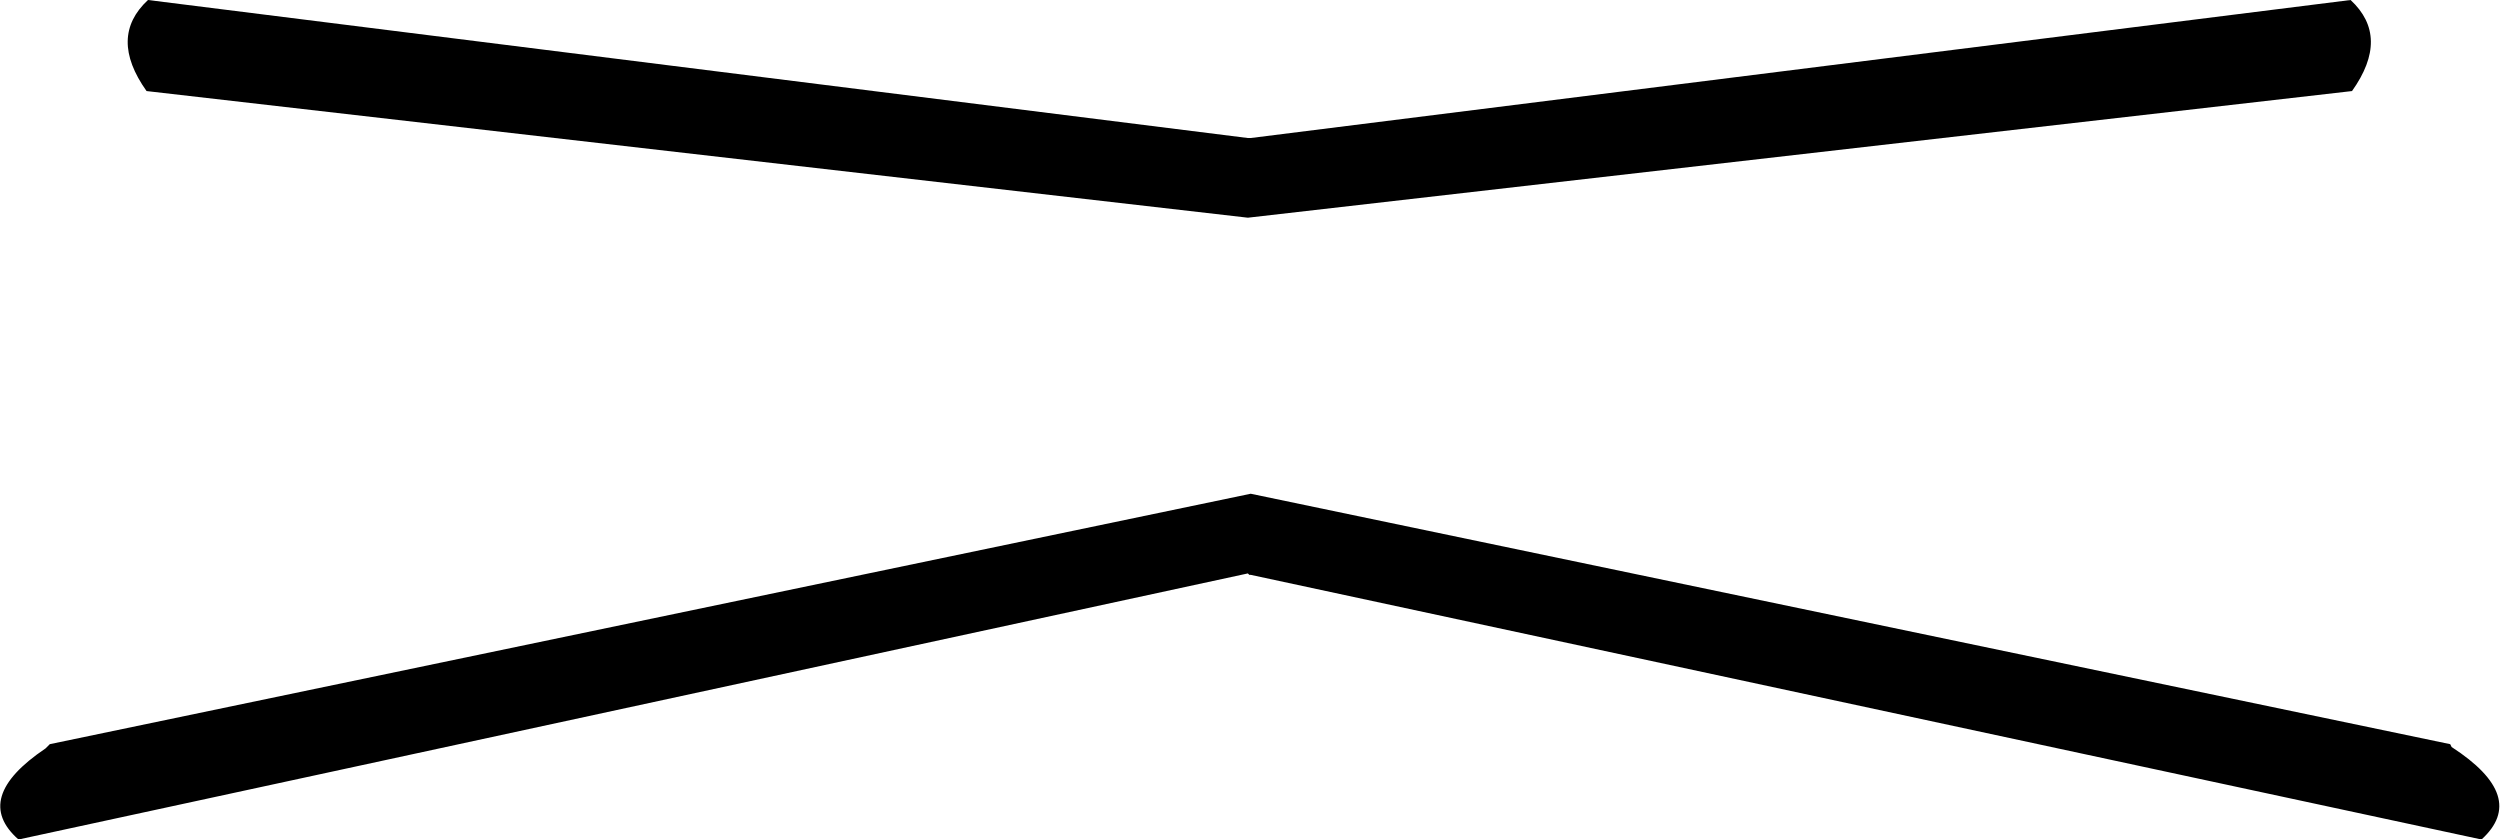 <?xml version="1.0" encoding="UTF-8" standalone="no"?>
<svg xmlns:xlink="http://www.w3.org/1999/xlink" height="29.5px" width="87.85px" xmlns="http://www.w3.org/2000/svg">
  <g transform="matrix(1.0, 0.0, 0.0, 1.0, -356.05, -300.65)">
    <path d="M399.9 320.8 L356.7 330.15 Q355.05 328.7 357.65 326.95 L357.8 326.8 400.0 318.0 442.15 326.8 442.2 326.9 Q444.9 328.65 443.25 330.15 L400.0 320.85 399.95 320.85 399.9 320.8 M400.0 305.5 L438.65 300.65 Q440.05 301.95 438.7 303.85 L399.9 308.3 361.2 303.85 Q359.85 301.95 361.25 300.65 L399.9 305.5 400.0 305.5" fill="#000000" fill-rule="evenodd" stroke="none"/>
  </g>
</svg>
